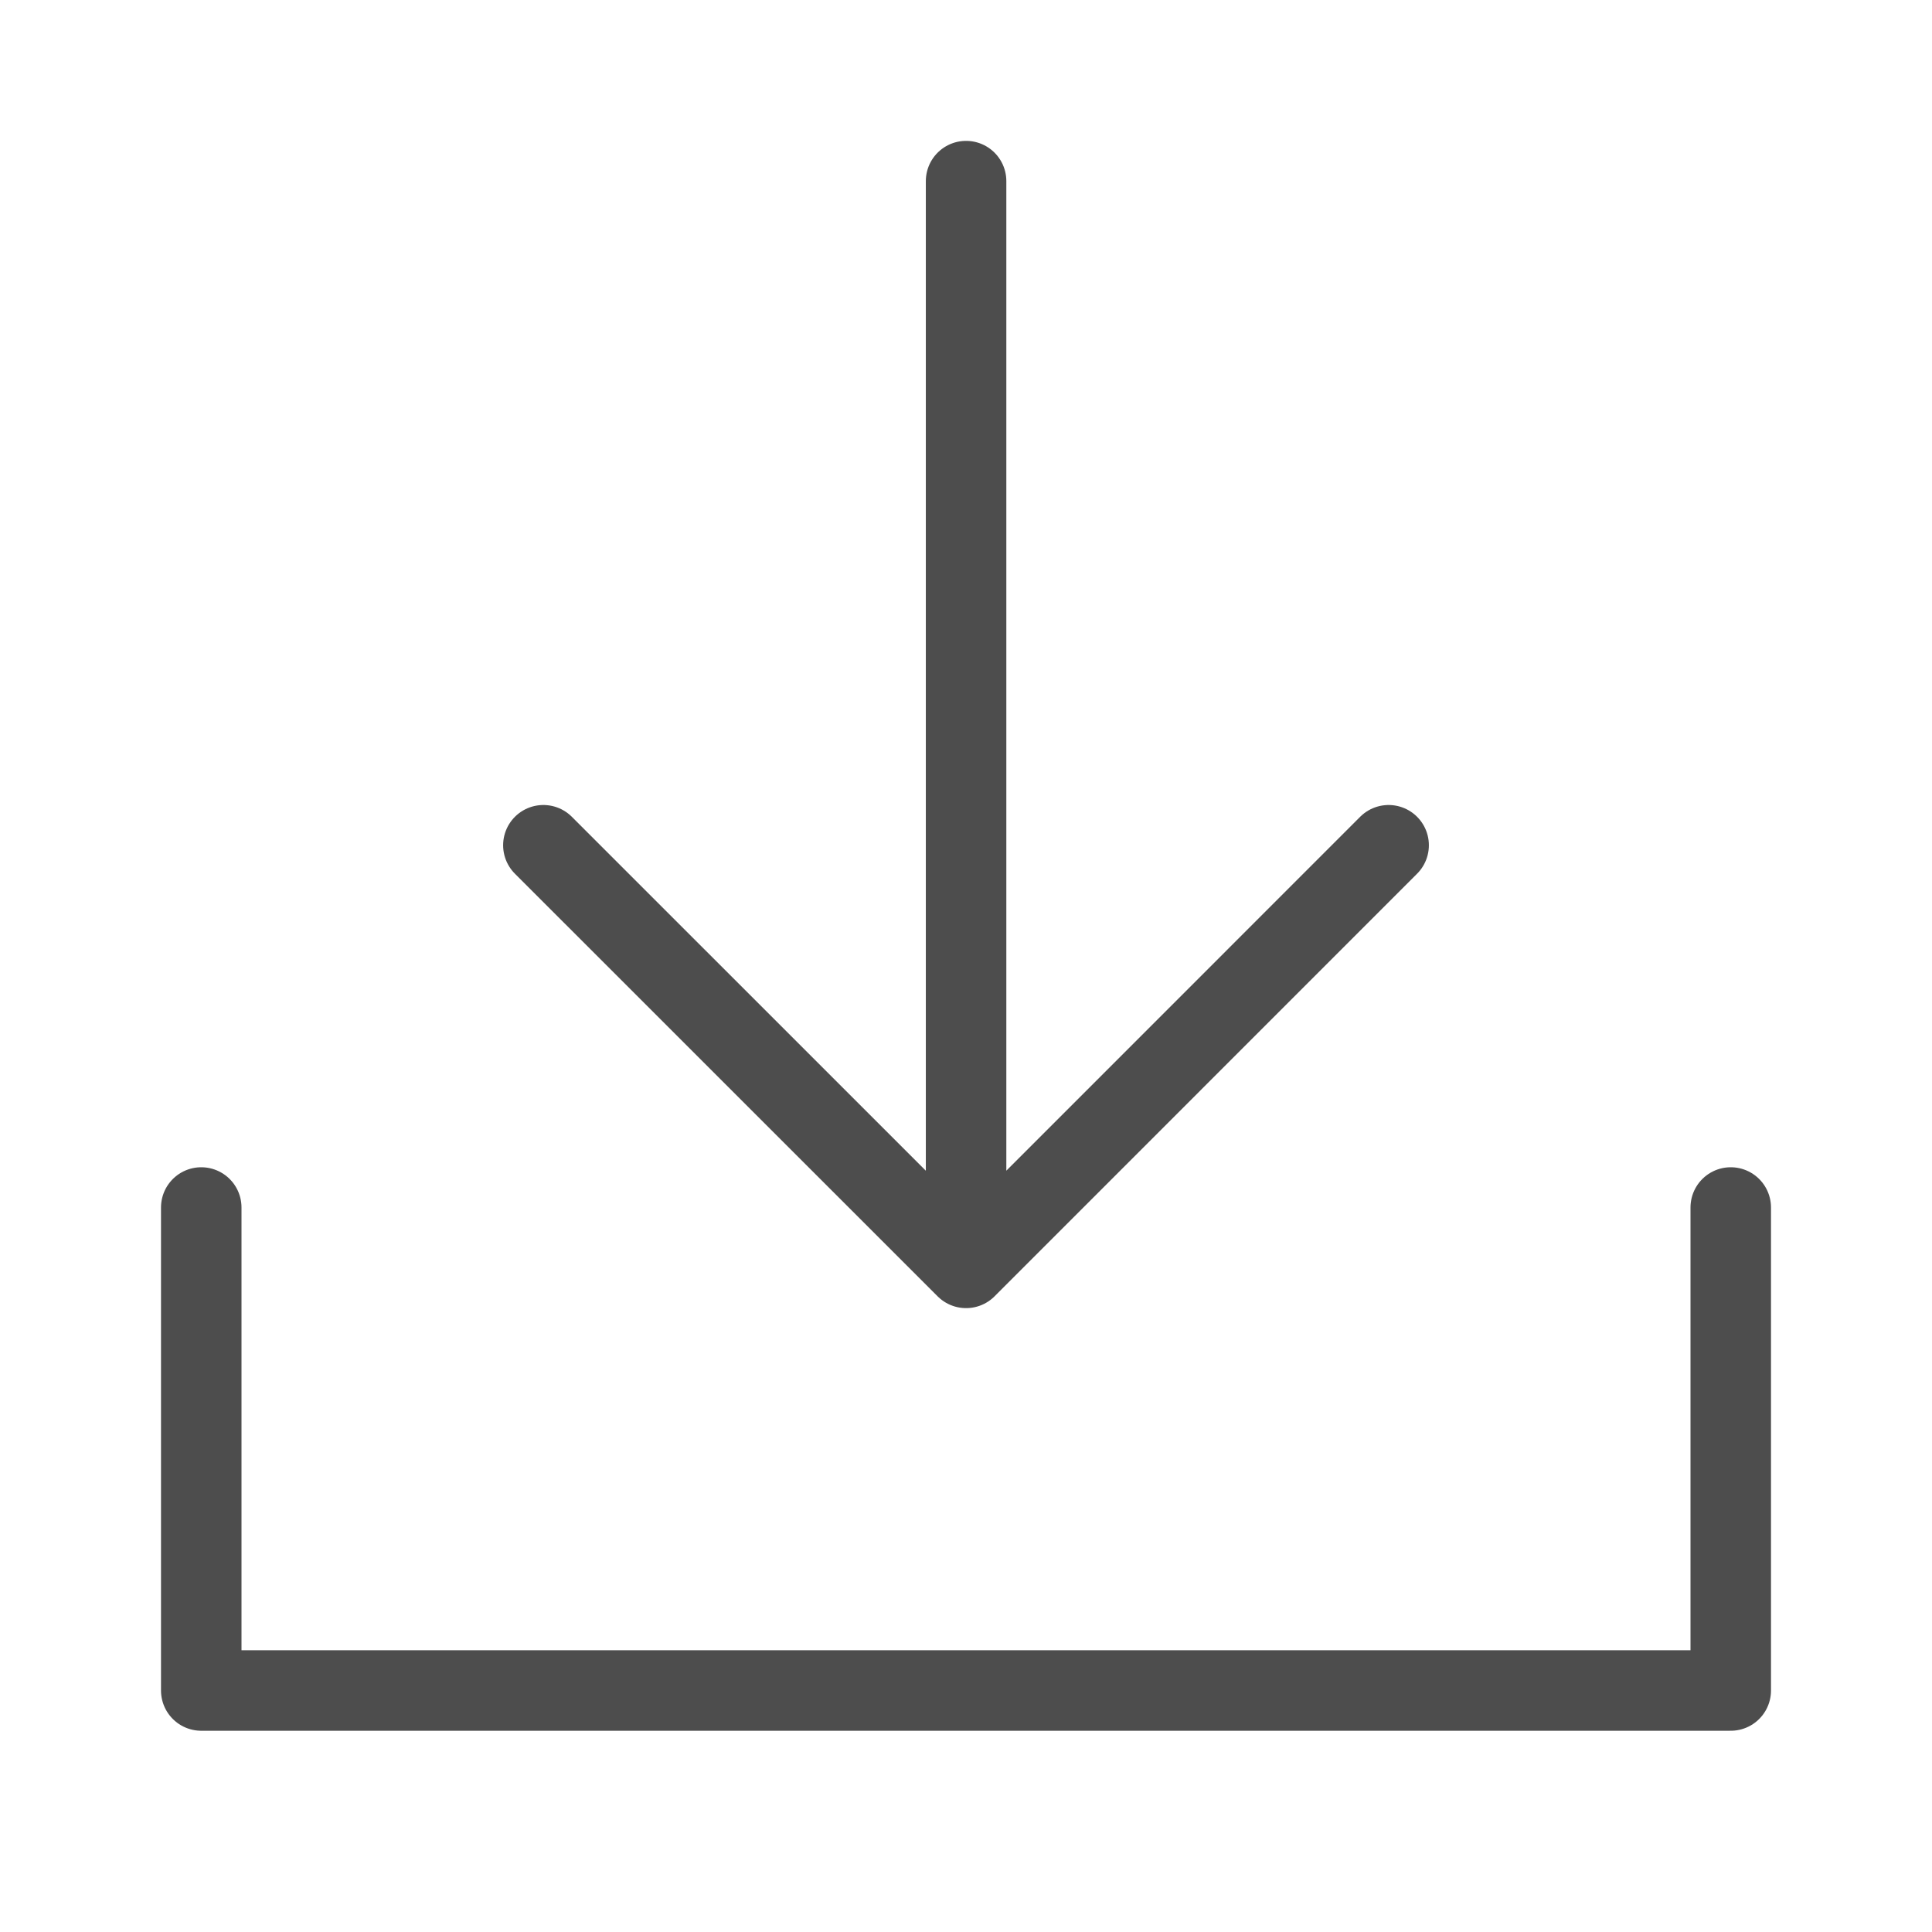 <svg width="24" height="24" viewBox="0 0 24 24" fill="none" xmlns="http://www.w3.org/2000/svg">
<path d="M2.5 15V21H21.5V15M12.001 15.75L12.001 2.25M12.001 15.75L17.25 10.5M12.001 15.75L6.75 10.5" stroke="#4D4D4D" stroke-miterlimit="10" stroke-linecap="round" stroke-linejoin="round"/>
</svg>
